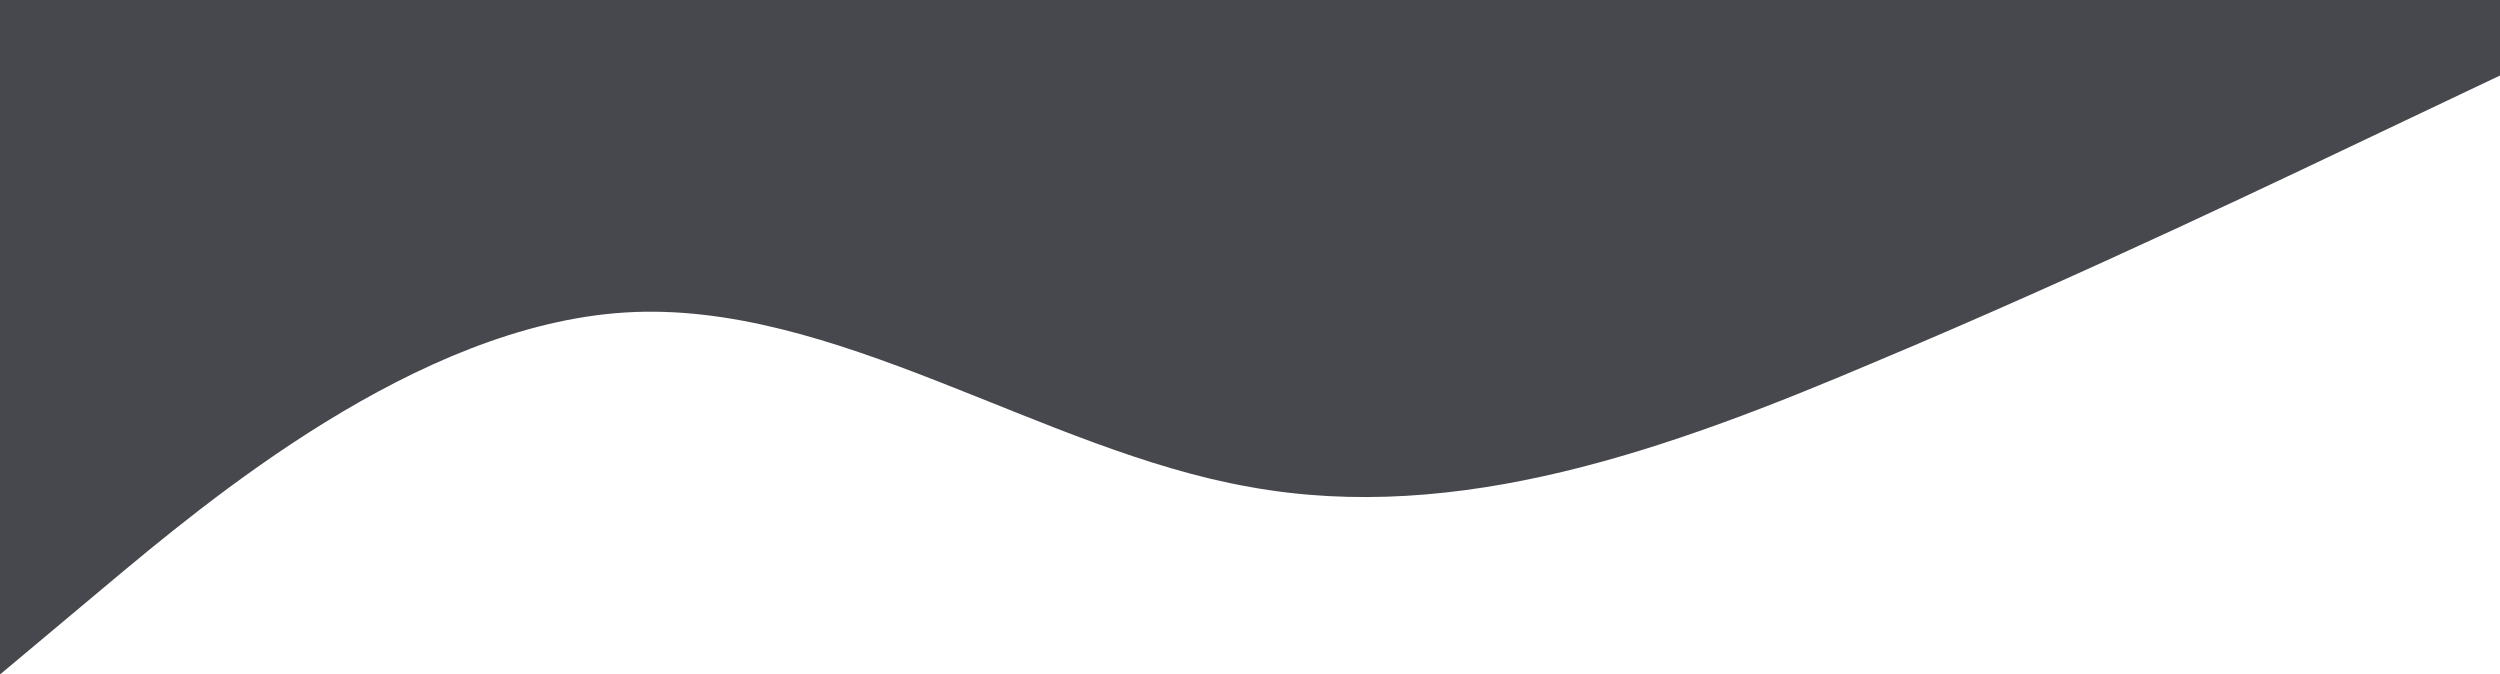 <svg width="1920" height="518" viewBox="0 0 1920 518" fill="none" xmlns="http://www.w3.org/2000/svg">
<path fill-rule="evenodd" clip-rule="evenodd" d="M0 518L80 451C160 384 320 250 480 240C640 230 800 346 960 374C1120 403 1280 346 1440 278C1600 211 1760 134 1840 96L1920 58V0H1840C1760 0 1600 0 1440 0C1280 0 1120 0 960 0C800 0 640 0 480 0C320 0 160 0 80 0H0V518Z" fill="#1A1B21" fill-opacity="0.8"/>
</svg>
